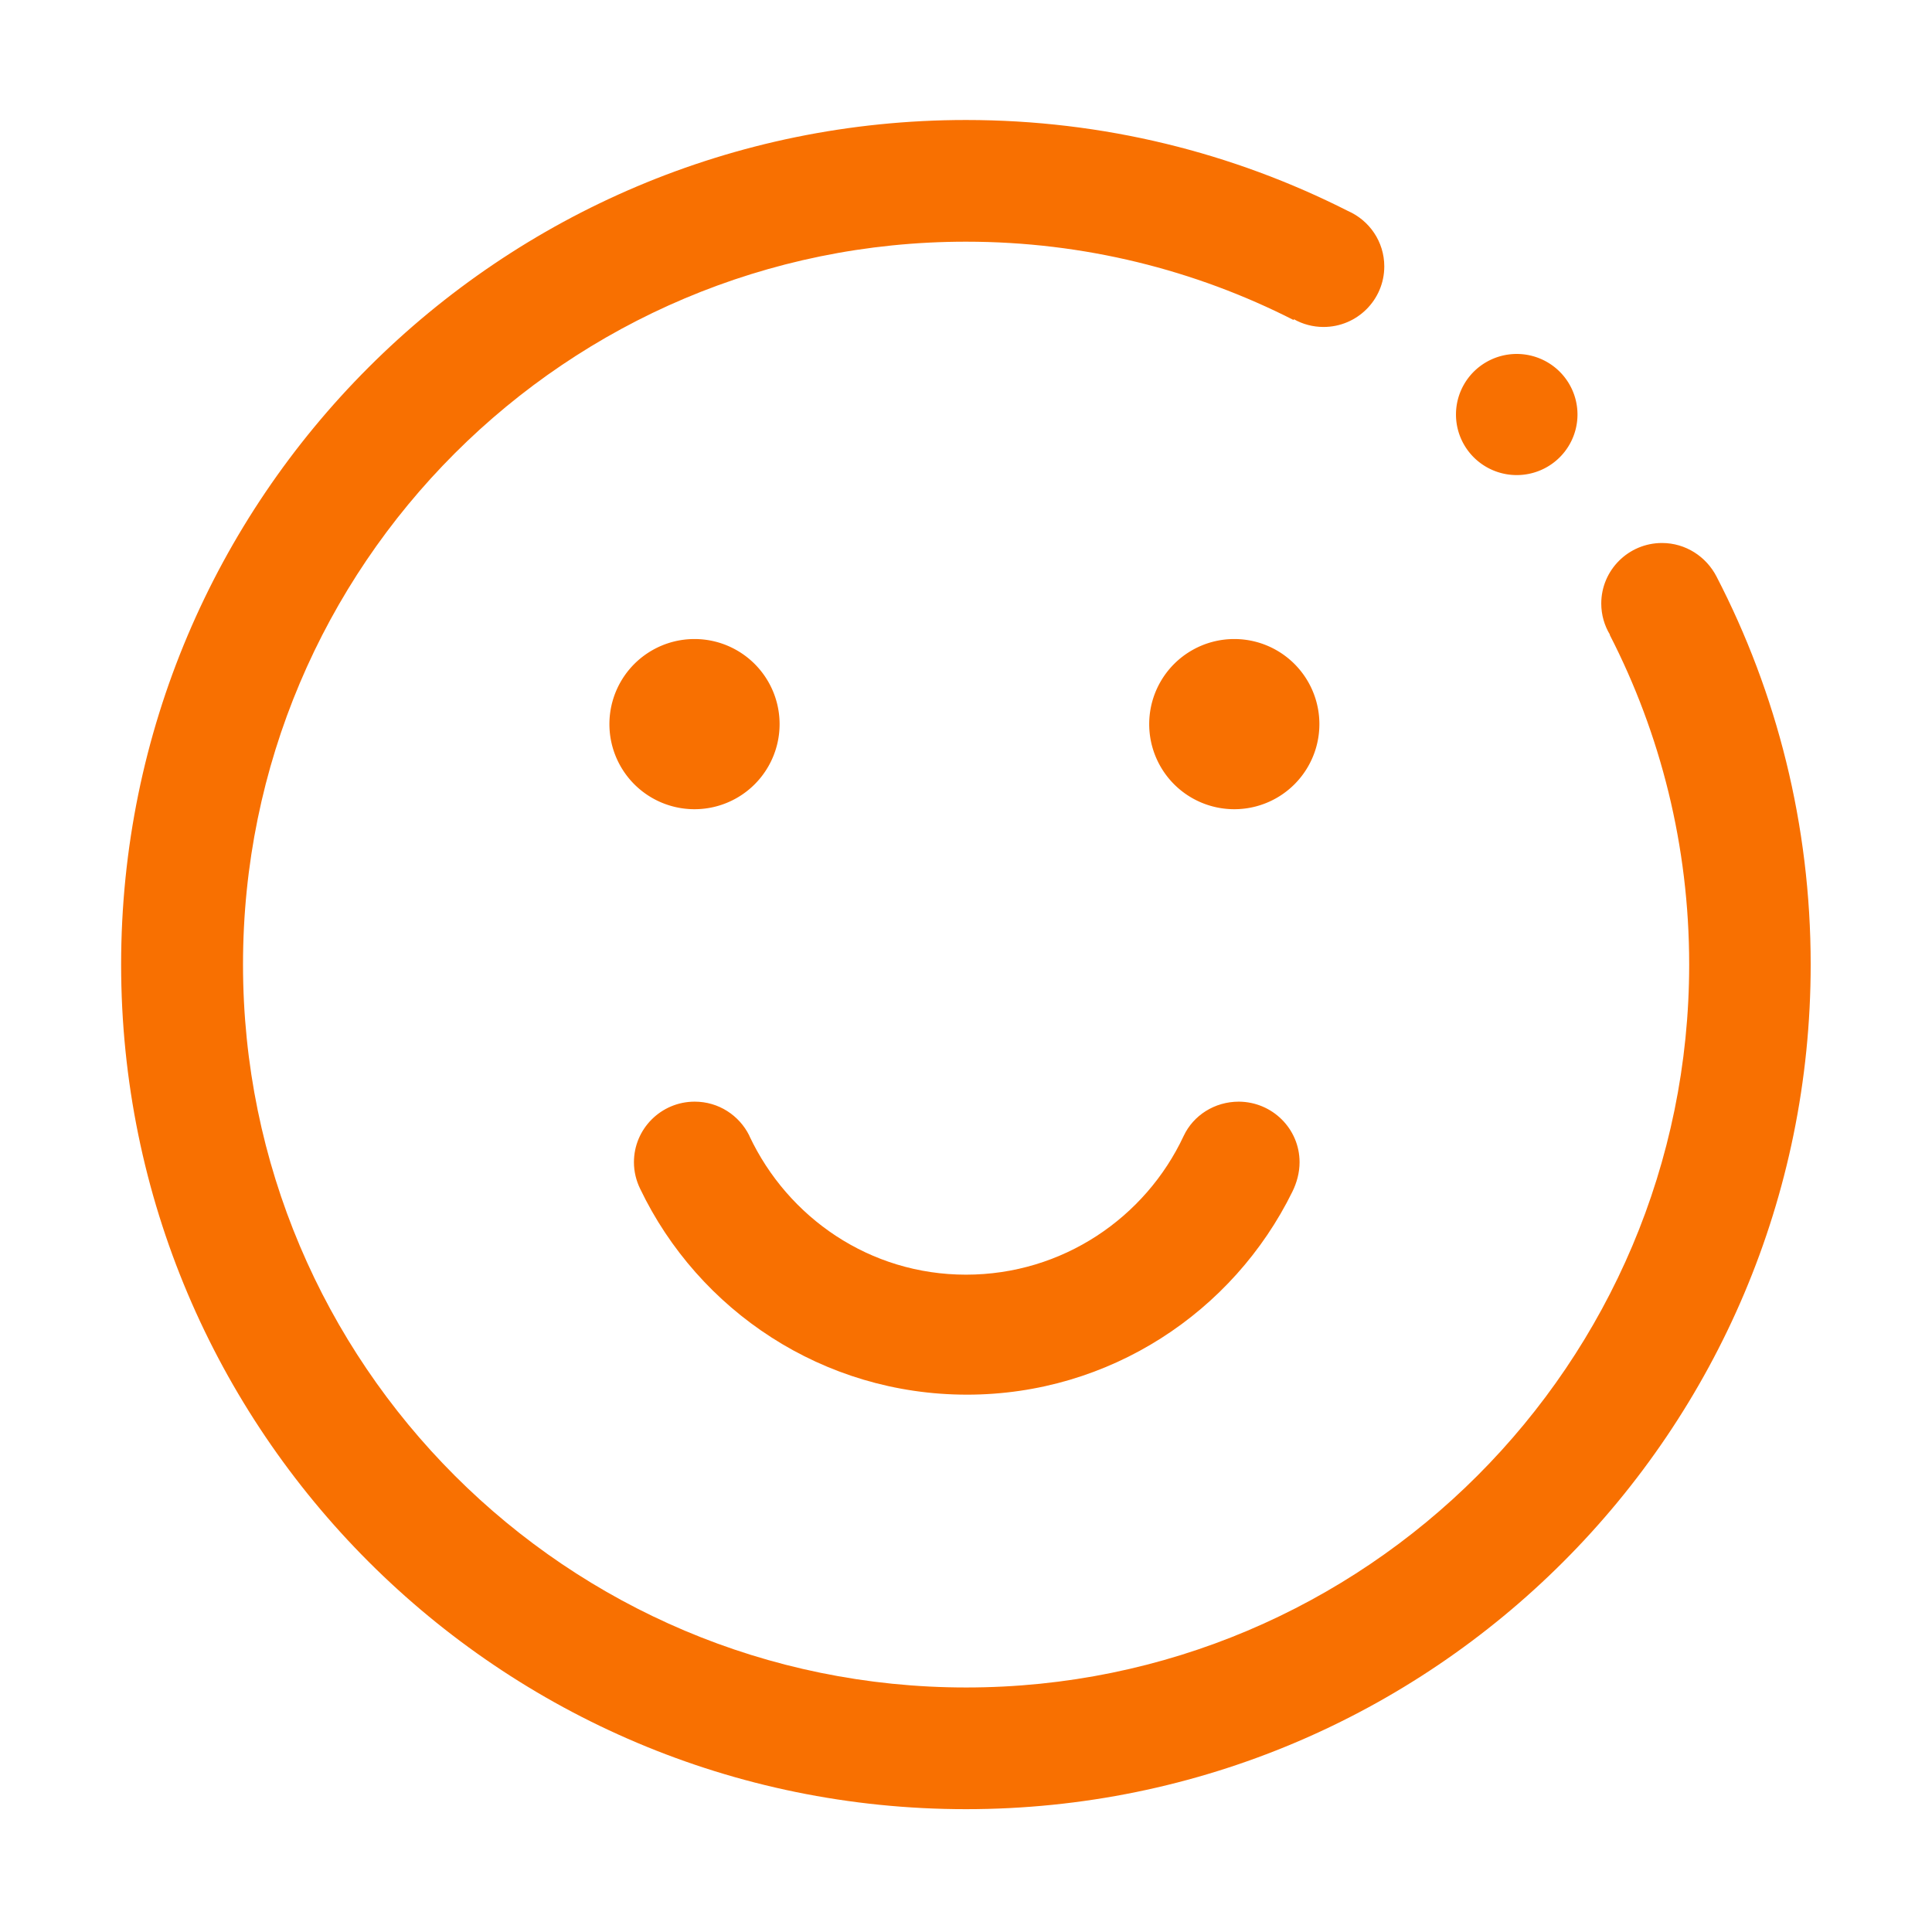 <?xml version="1.0" standalone="no"?><!DOCTYPE svg PUBLIC "-//W3C//DTD SVG 1.1//EN" "http://www.w3.org/Graphics/SVG/1.1/DTD/svg11.dtd"><svg t="1534405760221" class="icon" style="" viewBox="0 0 1024 1024" version="1.1" xmlns="http://www.w3.org/2000/svg" p-id="1873" data-spm-anchor-id="a313x.7781069.0.i0" xmlns:xlink="http://www.w3.org/1999/xlink" width="200" height="200"><defs><style type="text/css"></style></defs><path d="M909.8 305.6c-5.4-10.5-16.3-17.8-28.9-17.8-17.8 0-32.2 14.4-32.2 32.1 0 6 1.7 11.7 4.6 16.5l-0.1 0.1c26.9 52.4 42.1 111.8 42.1 174.7 0 211.6-171.6 383.2-383.2 383.2S128.8 722.9 128.8 511.2 300.4 128.1 512 128.1c62.5 0 121.5 15 173.6 41.5l0.2-0.4c4.6 2.6 10 4.1 15.7 4.1 17.8 0 32.2-14.4 32.2-32.1 0-13.1-7.9-24.4-19.3-29.4C653.6 81 584.9 63.6 512 63.6 264.7 63.6 64.2 264 64.2 511.2S264.7 958.9 512 958.9s447.7-200.4 447.7-447.7c0-74.1-18-144-49.9-205.6z" fill="#f87001" p-id="1874"></path><path d="M771.7 219.7a32.2 32.1 0 1 0 64.4 0 32.2 32.1 0 1 0-64.4 0Z" fill="#f87001" p-id="1875"></path><path d="M368.1 383.8m-45.1 0a45.1 45.1 0 1 0 90.2 0 45.1 45.1 0 1 0-90.2 0Z" fill="#f87001" p-id="1876"></path><path d="M654.2 383.8m-45.1 0a45.1 45.1 0 1 0 90.2 0 45.1 45.1 0 1 0-90.2 0Z" fill="#f87001" p-id="1877"></path><path d="M512.5 739.2c75.7 0 141.2-43.9 172.5-107.6 2.3-4.7 3.8-10 3.8-15.6 0-17.7-14.4-32-32.2-32.1-12.9 0-24.1 7.3-29.2 18.1-20.3 43.5-64.4 73.6-115.4 73.6s-94.4-30.2-114.8-73.5c0-0.1-0.1-0.2-0.1-0.3-5.3-10.6-16.2-17.9-28.9-17.9-17.8 0-32.2 14.4-32.2 32.1 0 5 1.2 9.8 3.3 14.1 30.9 64.5 96.8 109.1 173.2 109.1z" fill="#f87001" p-id="1878"></path></svg>